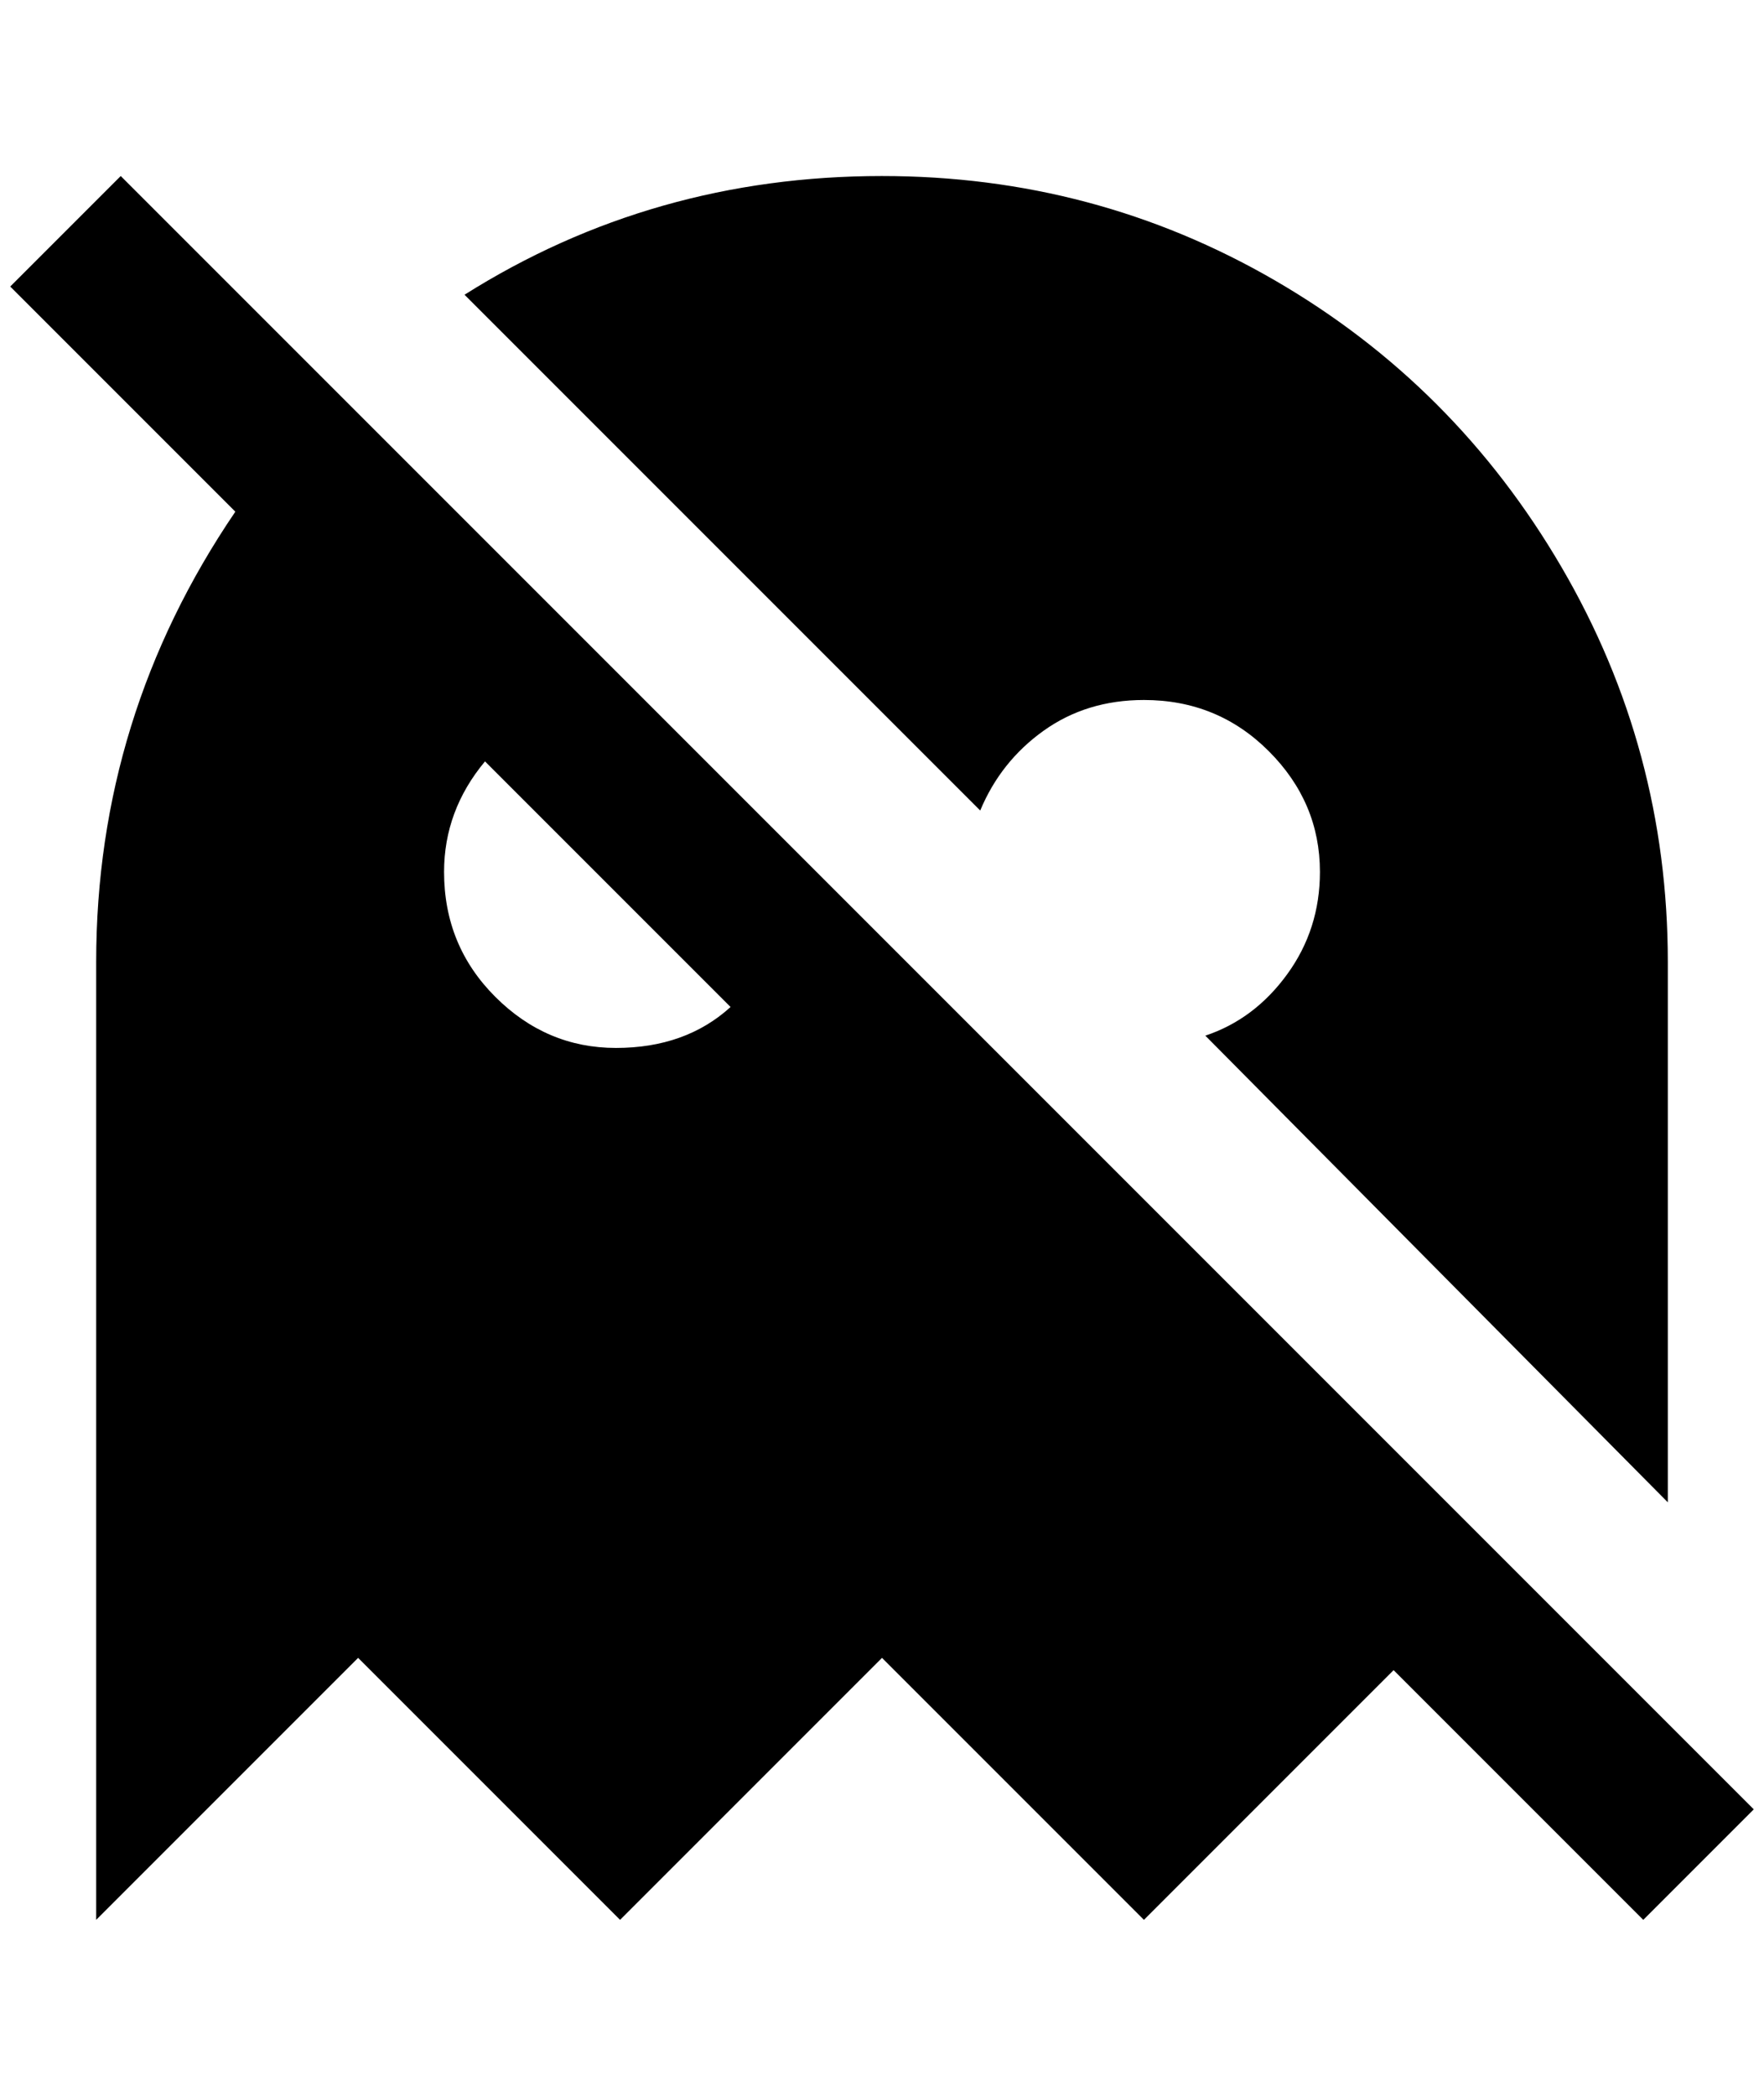 <?xml version="1.0" standalone="no"?>
<!DOCTYPE svg PUBLIC "-//W3C//DTD SVG 1.1//EN" "http://www.w3.org/Graphics/SVG/1.1/DTD/svg11.dtd" >
<svg xmlns="http://www.w3.org/2000/svg" xmlns:xlink="http://www.w3.org/1999/xlink" version="1.1" viewBox="-10 0 1724 2048">
   <path fill="currentColor"
d="M0 280l108 -108l1596 1596l-108 108l-244 -244l-244 244l-256 -256l-256 256l-256 -256l-256 256v-936q0 -240 136 -440zM852 172q208 0 384 102t280 280t104 386v528l-452 -456q48 -16 80 -60t32 -100q0 -68 -50 -118t-122 -50q-56 0 -98 30t-62 78l-504 -504
q184 -116 408 -116zM424 852q0 72 50 122t118 50t112 -40l-240 -240q-40 48 -40 108z" />
</svg>
